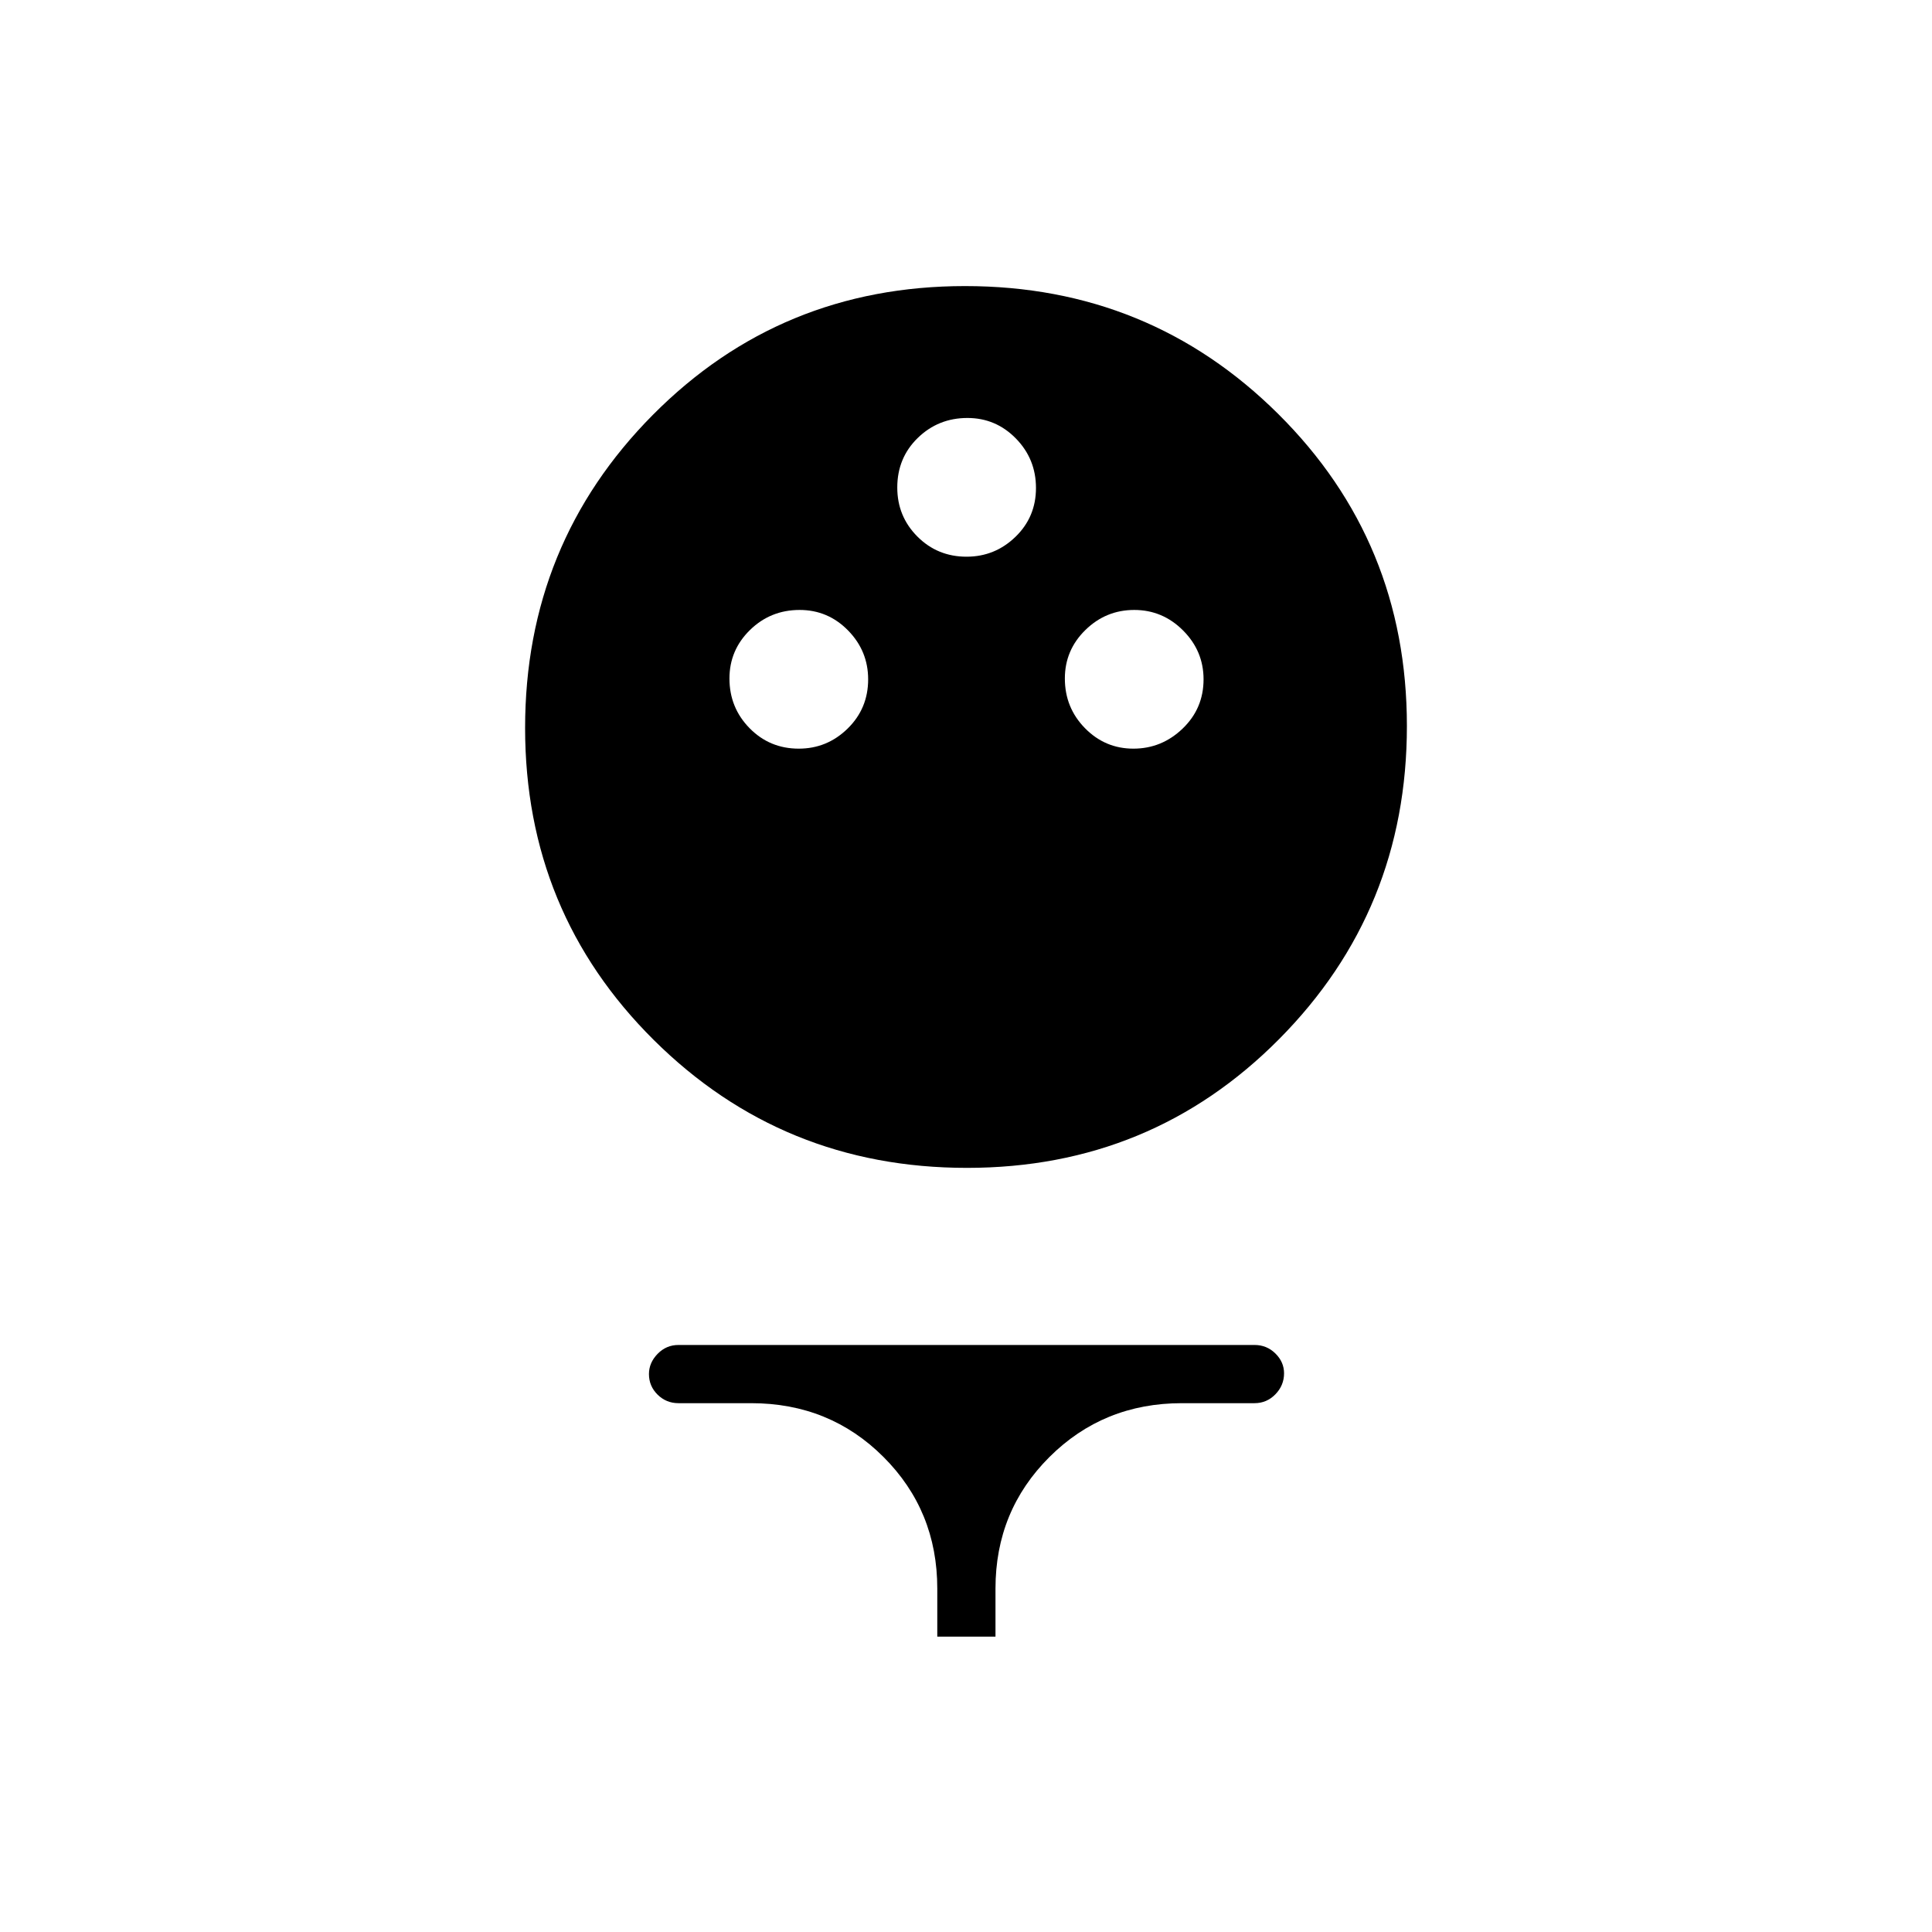 <svg xmlns="http://www.w3.org/2000/svg" height="20" viewBox="0 -960 960 960" width="20"><path d="M480.48-379.69q-91.6 0-155.58-63.5-63.98-63.5-63.98-155.1 0-91.59 63.5-155.58 63.51-63.98 155.1-63.98 91.6 0 155.58 63.5 63.98 63.51 63.98 155.1 0 91.6-63.5 155.58-63.51 63.98-155.1 63.98ZM396.9-588q14.1 0 24.29-9.98t10.19-24.46q0-14.1-9.98-24.29t-24.07-10.19q-14.48 0-24.68 9.98-10.19 9.98-10.19 24.08 0 14.48 9.98 24.67Q382.43-588 396.9-588Zm166.27 0q14.1 0 24.48-9.98 10.39-9.98 10.39-24.46 0-14.1-10.18-24.29-10.17-10.19-24.26-10.19-14.1 0-24.29 9.98t-10.19 24.08q0 14.48 9.98 24.67Q549.08-588 563.17-588Zm-82.88-95.38q14.09 0 24.29-9.87 10.19-9.87 10.19-24.27t-9.98-24.6q-9.98-10.19-24.08-10.19-14.48 0-24.67 9.91-10.19 9.91-10.19 24.65 0 14.32 9.98 24.34 9.98 10.03 24.46 10.03Zm-14.56 536.61v-23.88q0-38.67-26.73-65.39-26.72-26.73-65.77-26.73h-36.11q-6.07 0-10.37-4.24-4.29-4.24-4.29-10.23 0-5.61 4.29-10.03 4.3-4.42 10.37-4.42h286.26q6.07 0 10.37 4.24 4.29 4.24 4.29 9.84 0 5.99-4.29 10.42-4.3 4.42-10.37 4.42h-36.11q-38.96 0-65.79 26.73-26.83 26.72-26.83 65.39v23.88h-28.92Z"/></svg>